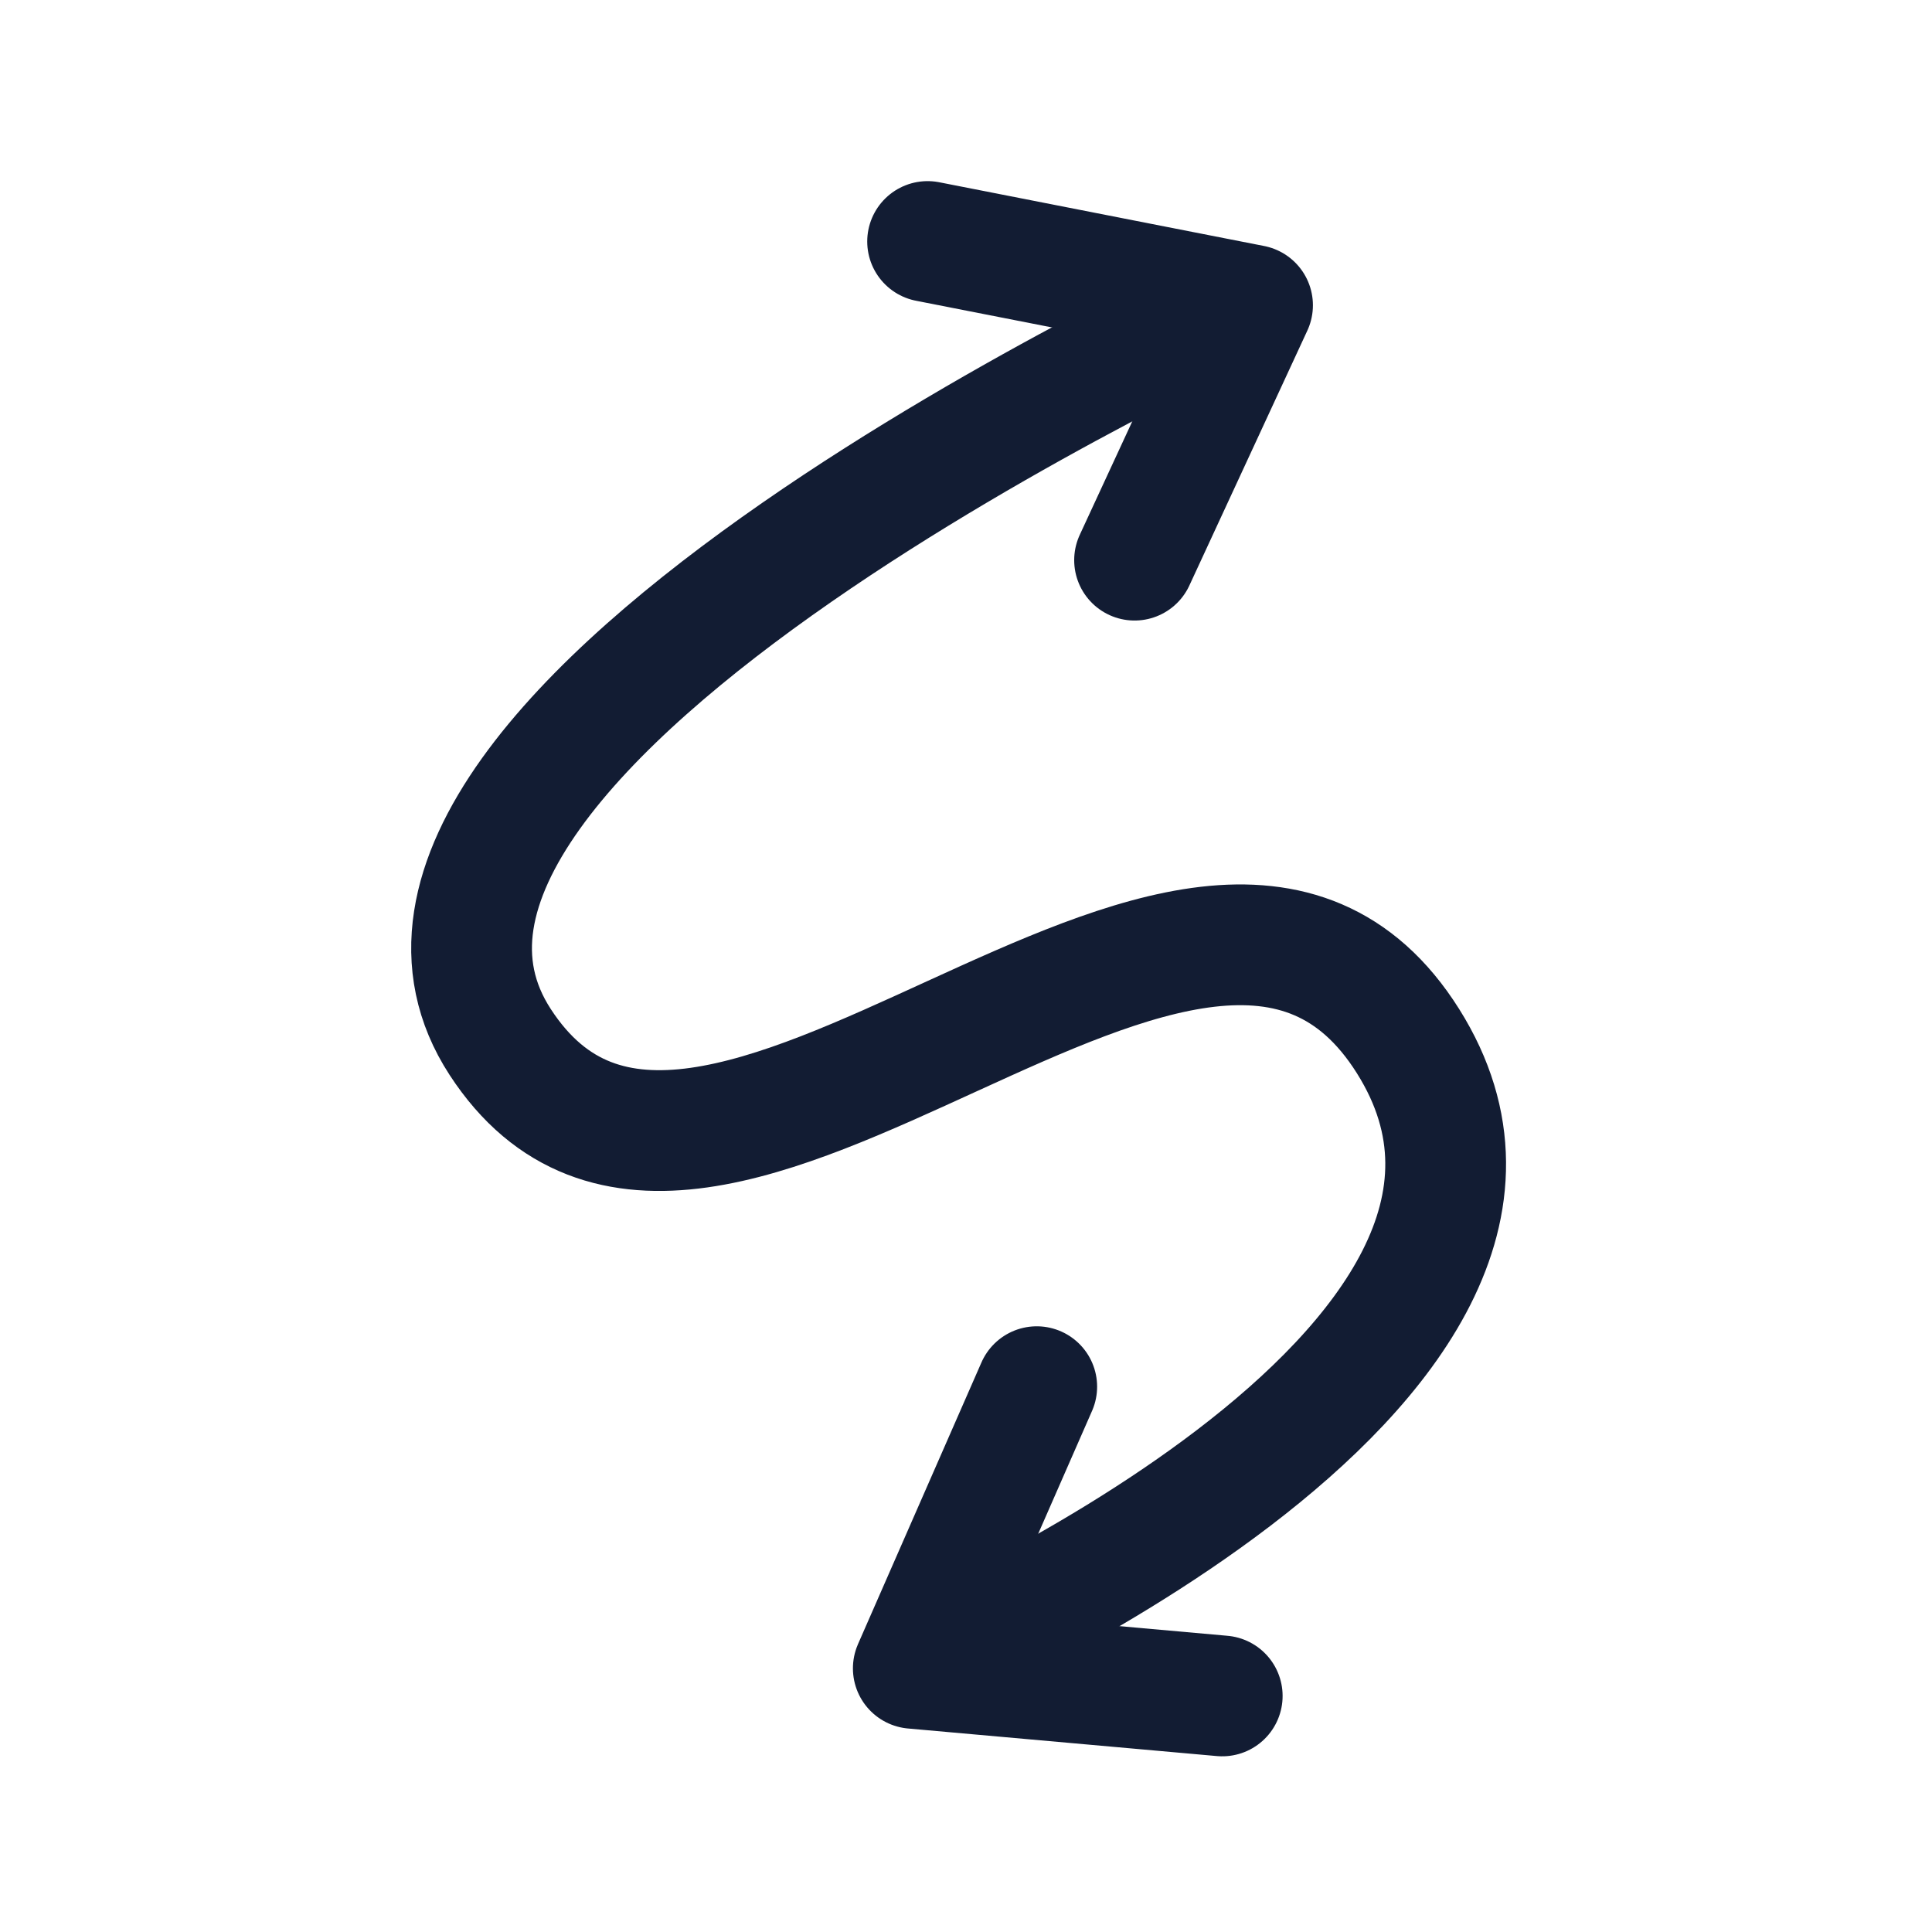 <svg xmlns="http://www.w3.org/2000/svg" width="16" height="16" viewBox="0 0 16 16">
  <defs>
    <style>
      .cls-1, .cls-2, .cls-3 {
        fill: none;
      }

      .cls-1, .cls-2 {
        stroke: #121c33;
      }

      .cls-2 {
        stroke-linecap: round;
        stroke-linejoin: round;
      }
    </style>
  </defs>
  <g id="组_1740" data-name="组 1740" transform="translate(-282 -58)">
    <g id="组_1739" data-name="组 1739" transform="translate(-12056.315 -6013.587)">
      <path id="路径_1609" data-name="路径 1609" class="cls-1" d="M0,0S.822,8.6,3.82,7.849,3.134,1.47,6.261.738,9.816,6.373,9.816,6.373" transform="translate(12348.635 6074.049) rotate(71)"/>
      <path id="路径_1610" data-name="路径 1610" class="cls-2" d="M12349.334,6073.587l2.691.528-.977,2.111" transform="translate(-3.337)"/>
      <path id="路径_1611" data-name="路径 1611" class="cls-2" d="M0,0,2.543.362,1.4,2.638" transform="translate(12348.437 6085.632) rotate(177)"/>
    </g>
    <rect id="矩形_2167" data-name="矩形 2167" class="cls-3" width="16" height="16" transform="translate(282 58)"/>
  </g>
</svg>
